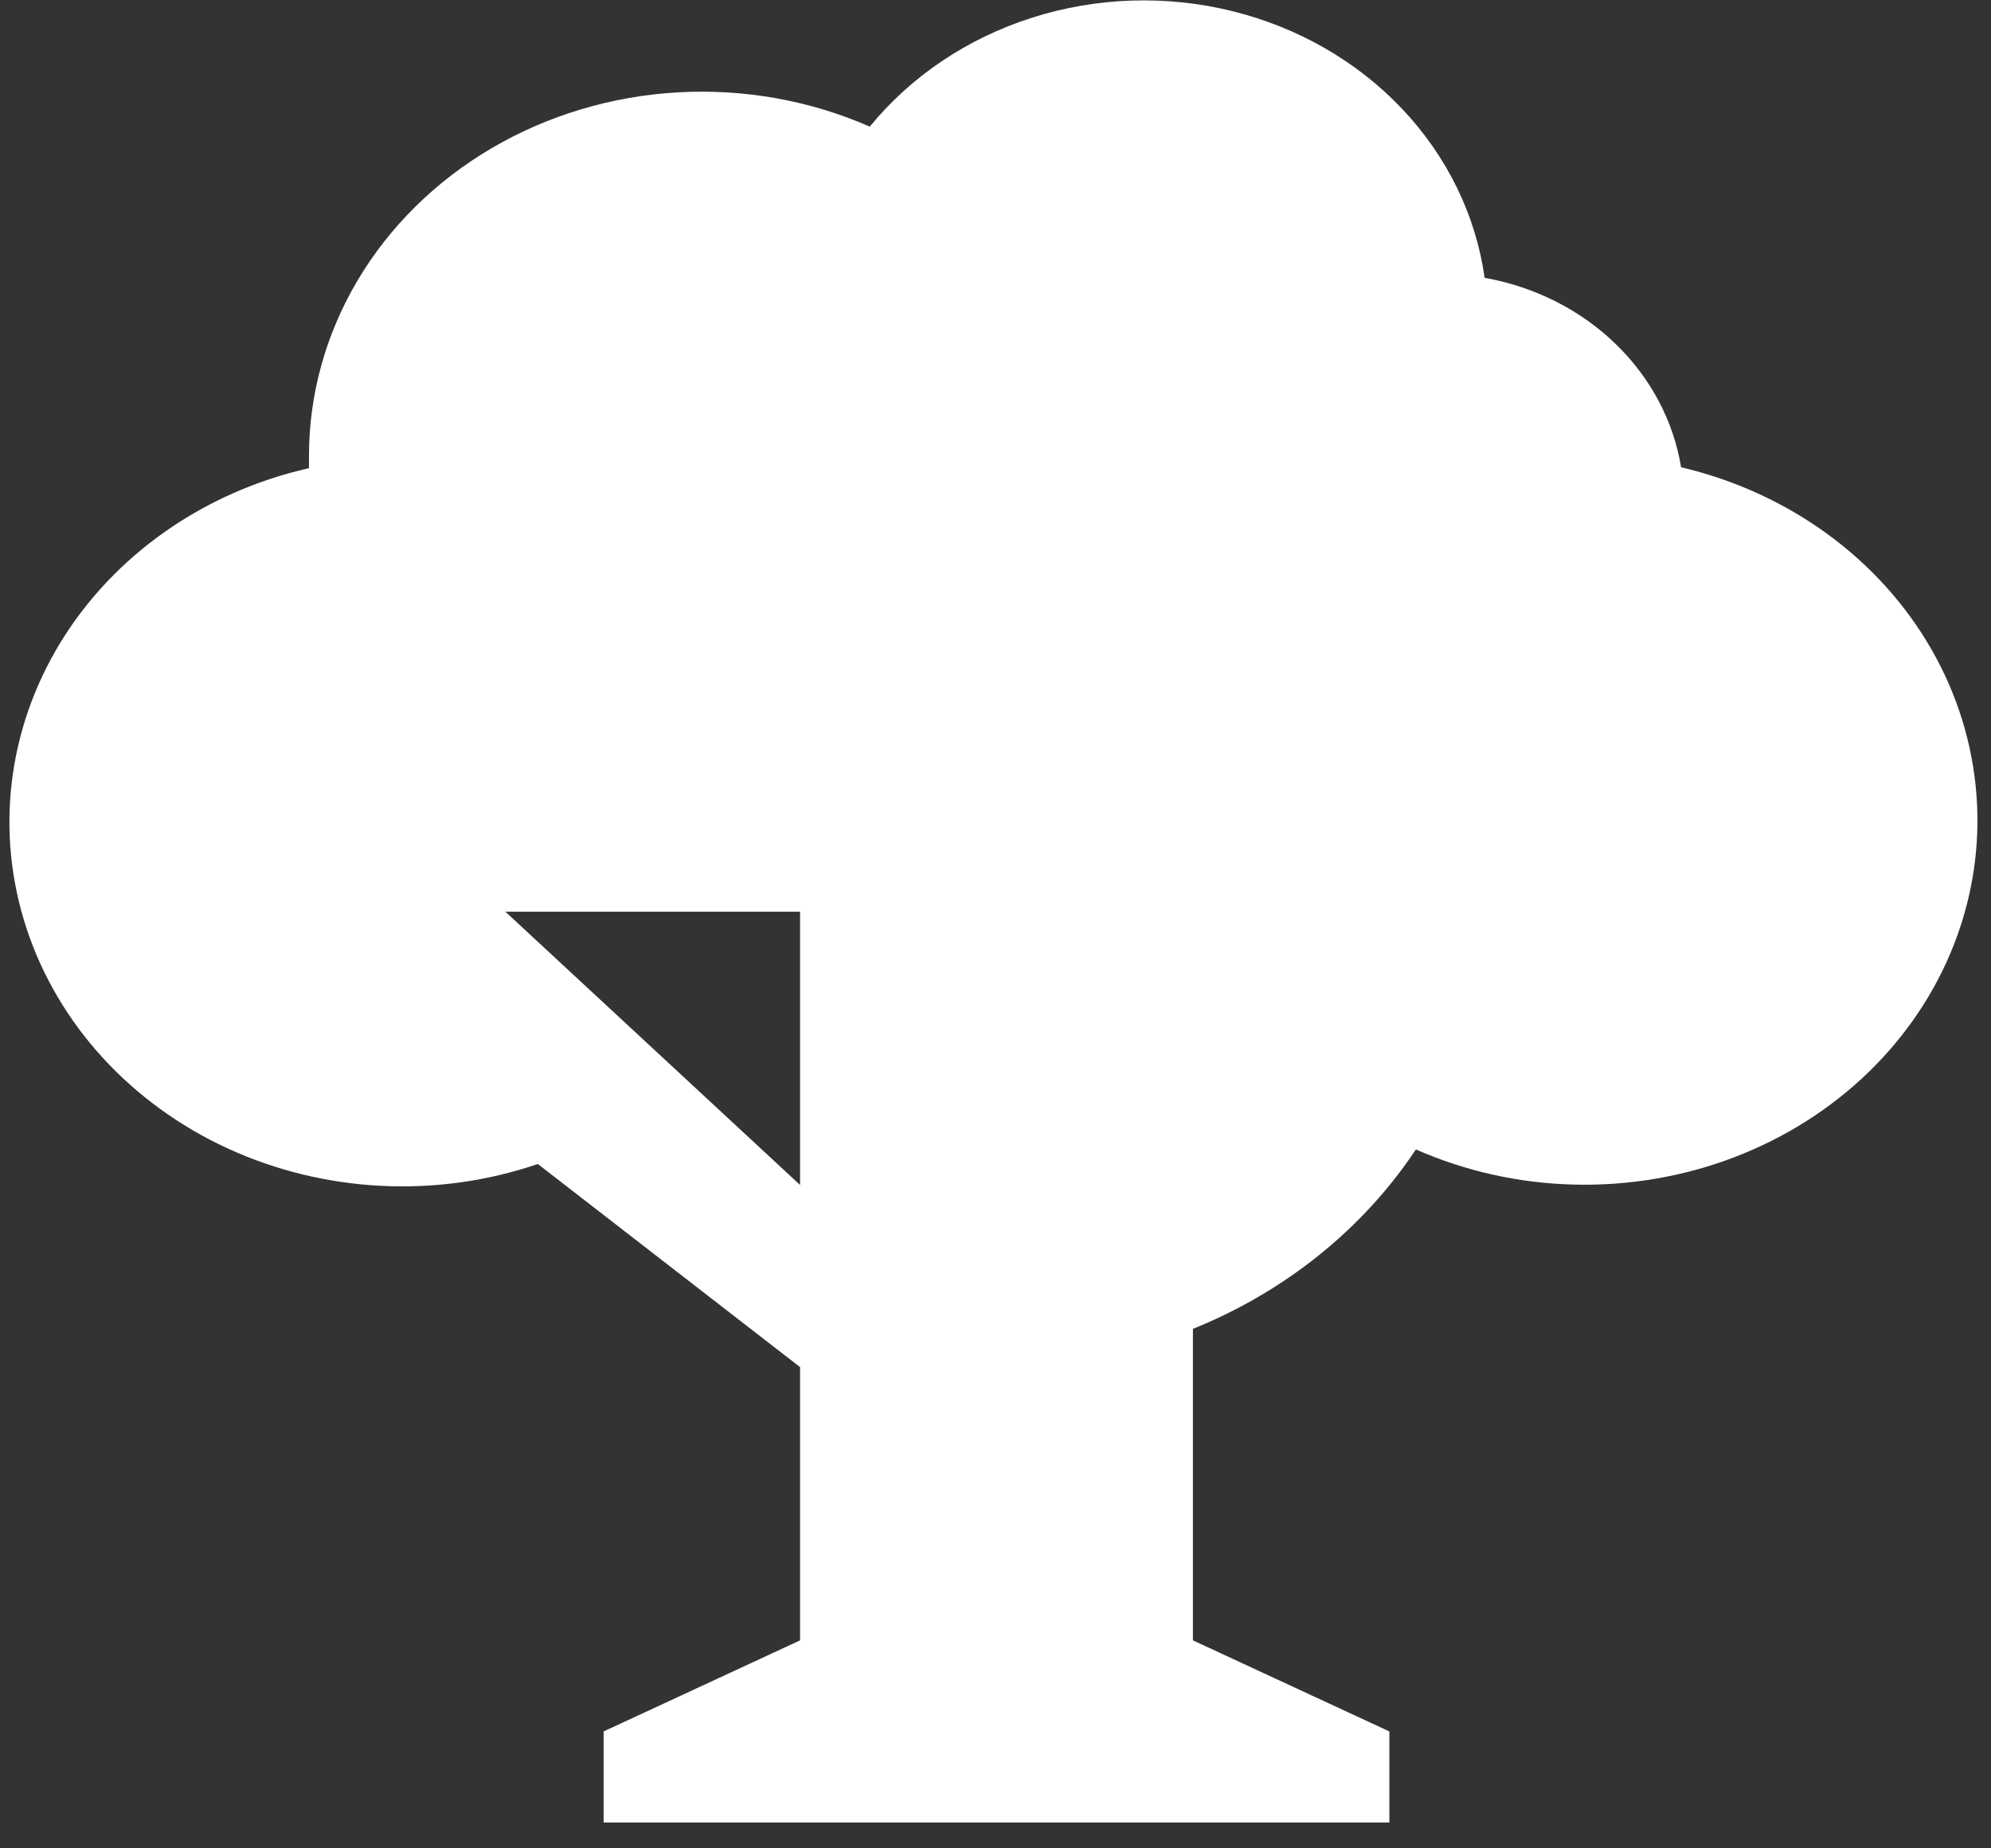 <svg width="70" height="65" viewBox="0 0 70 65" fill="none" xmlns="http://www.w3.org/2000/svg">
<rect x="0" y="0" width="70" height="65" fill="#333333" stroke="none"/>
<path d="M18.909 40.934C17.145 41.536 15.267 41.797 13.391 41.702C11.514 41.606 9.678 41.157 7.996 40.382C6.313 39.606 4.819 38.519 3.604 37.189C2.389 35.859 1.48 34.313 0.932 32.646C0.384 30.979 0.208 29.226 0.416 27.493C0.624 25.761 1.21 24.086 2.14 22.571C3.069 21.057 4.322 19.734 5.822 18.684C7.322 17.633 9.037 16.878 10.863 16.464V16.048C10.86 13.887 11.447 11.76 12.569 9.866C13.691 7.972 15.312 6.372 17.279 5.215C19.247 4.058 21.499 3.381 23.824 3.248C26.15 3.115 28.474 3.529 30.58 4.453C32.028 2.681 34.012 1.348 36.279 0.624C38.546 -0.1 40.994 -0.182 43.311 0.388C45.629 0.958 47.711 2.154 49.293 3.825C50.876 5.496 51.887 7.565 52.197 9.77C53.95 10.082 55.555 10.89 56.791 12.084C58.028 13.277 58.836 14.796 59.104 16.432C60.972 16.871 62.721 17.668 64.238 18.772C65.754 19.876 67.005 21.262 67.909 22.841C68.813 24.42 69.351 26.157 69.488 27.94C69.626 29.724 69.359 31.514 68.705 33.196C68.051 34.878 67.025 36.414 65.693 37.706C64.361 38.998 62.751 40.018 60.969 40.698C59.186 41.379 57.27 41.706 55.343 41.658C53.416 41.611 51.521 41.19 49.78 40.422C47.923 43.218 45.188 45.42 41.941 46.732V57.686L48.848 60.889V64.092H21.222V60.889L28.129 57.686V48.077L18.909 40.934ZM17.769 32.062L28.129 41.671V32.062H17.769Z" fill="white"/>
</svg>
